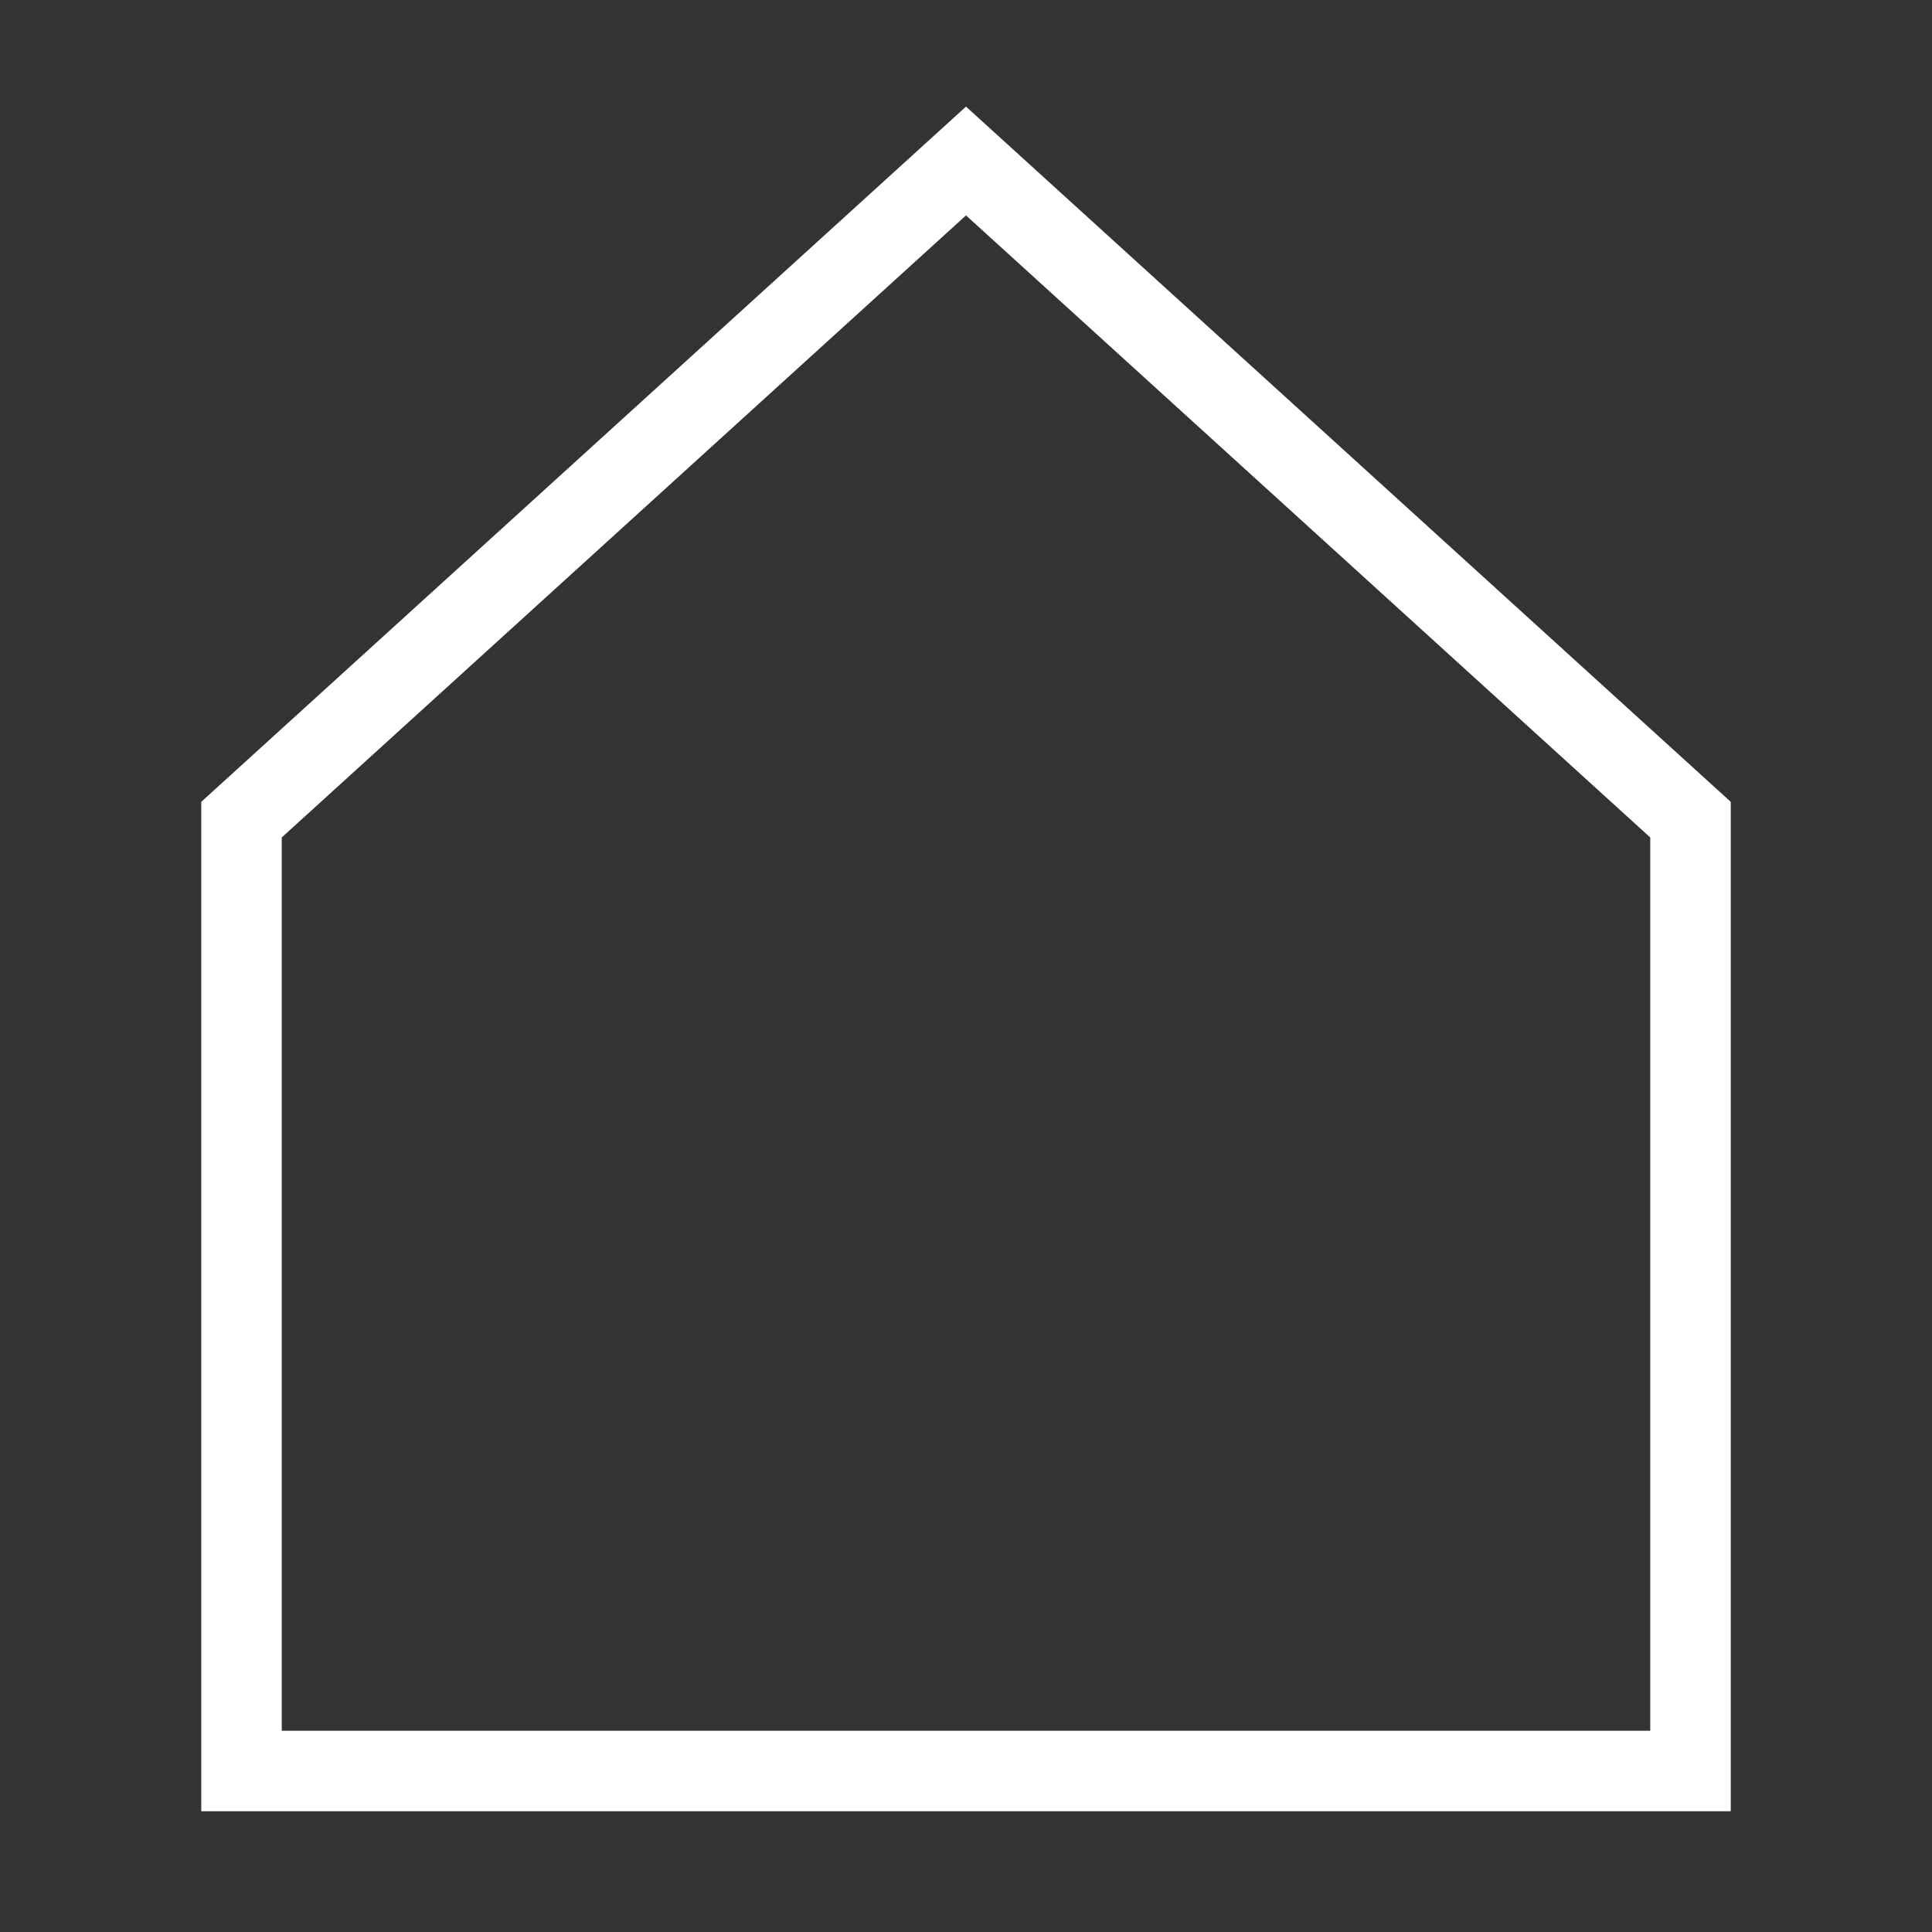 <?xml version="1.0" encoding="UTF-8" standalone="no"?>
<svg
   xmlns:dc="http://purl.org/dc/elements/1.1/"
   xmlns:cc="http://creativecommons.org/ns#"
   xmlns:rdf="http://www.w3.org/1999/02/22-rdf-syntax-ns#"
   xmlns:svg="http://www.w3.org/2000/svg"
   xmlns="http://www.w3.org/2000/svg"
   xmlns:sodipodi="http://sodipodi.sourceforge.net/DTD/sodipodi-0.dtd"
   xmlns:inkscape="http://www.inkscape.org/namespaces/inkscape"
   role="img"
   width="48px"
   height="48px"
   viewBox="0 0 24 24"
   aria-labelledby="homeIconTitle"
   stroke="#2329D6"
   stroke-width="1"
   stroke-linecap="square"
   stroke-linejoin="miter"
   fill="none"
   color="#2329D6"
   version="1.1"
   id="svg5"
   sodipodi:docname="home.svg"
   inkscape:version="0.92.5 (2060ec1f9f, 2020-04-08)">
  <rect x="0" y="0" width="24" height="24" fill="#333333" stroke="none"/>
  <defs
     id="defs9" />
  <sodipodi:namedview
     pagecolor="#ffffff"
     bordercolor="#666666"
     borderopacity="1"
     objecttolerance="10"
     gridtolerance="10"
     guidetolerance="10"
     inkscape:pageopacity="0"
     inkscape:pageshadow="2"
     inkscape:window-width="1848"
     inkscape:window-height="1016"
     id="namedview7"
     showgrid="false"
     inkscape:zoom="4.9166667"
     inkscape:cx="24"
     inkscape:cy="24"
     inkscape:window-x="72"
     inkscape:window-y="27"
     inkscape:window-maximized="1"
     inkscape:current-layer="svg5" />
  <title
     id="homeIconTitle">Home</title>
  <path
     d="M3 10.182V22h18V10.182L12 2z"
     id="path3"
     style="stroke:#ffffff;stroke-opacity:1" />
</svg>
